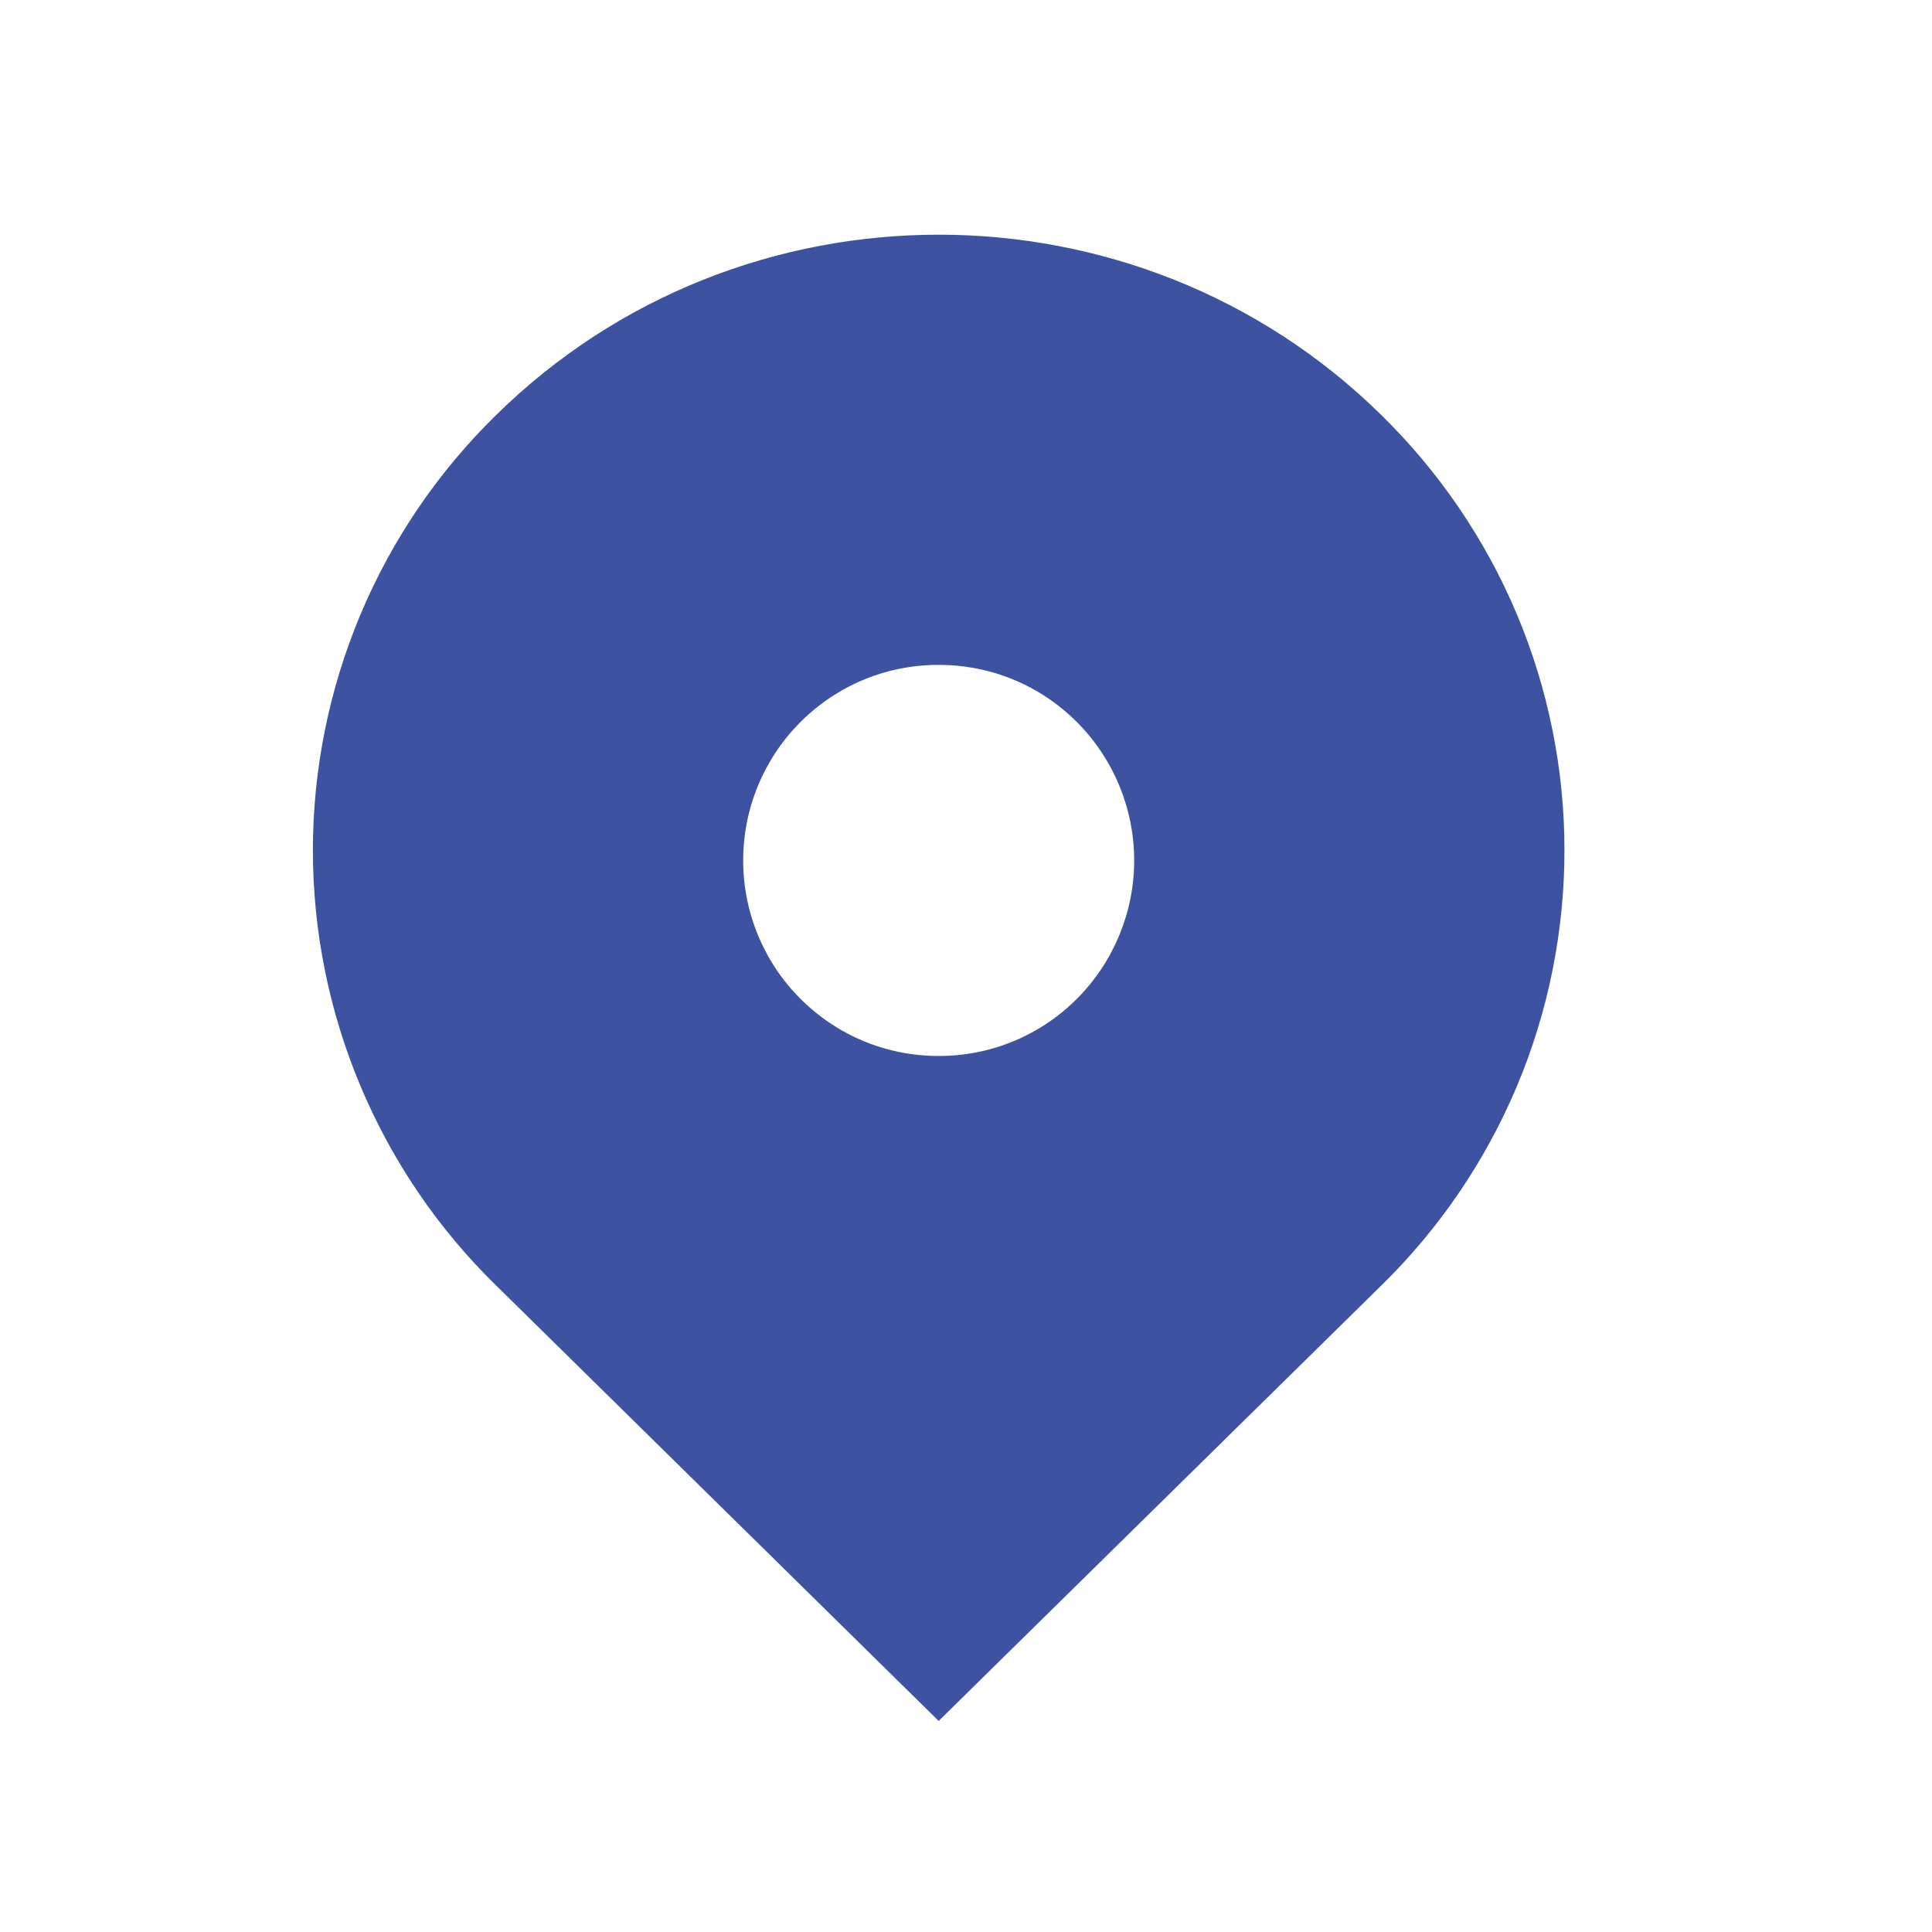 <svg width="21" height="21" viewBox="0 0 21 21" fill="none" xmlns="http://www.w3.org/2000/svg">
<path d="M15.013 4.51C12.357 1.898 8.05 1.898 5.394 4.51C4.763 5.127 4.262 5.863 3.92 6.675C3.578 7.488 3.401 8.361 3.401 9.242C3.401 10.124 3.578 10.997 3.92 11.809C4.262 12.622 4.763 13.358 5.394 13.974L10.203 18.706L15.013 13.974C15.643 13.358 16.145 12.622 16.487 11.809C16.829 10.997 17.005 10.124 17.005 9.242C17.005 8.361 16.829 7.488 16.487 6.675C16.145 5.863 15.643 5.127 15.013 4.51ZM10.203 11.478C9.635 11.478 9.102 11.257 8.7 10.856C8.301 10.457 8.078 9.916 8.078 9.353C8.078 8.789 8.301 8.248 8.7 7.849C9.101 7.448 9.635 7.227 10.203 7.227C10.771 7.227 11.305 7.448 11.706 7.849C12.104 8.248 12.328 8.789 12.328 9.353C12.328 9.916 12.104 10.457 11.706 10.856C11.305 11.257 10.771 11.478 10.203 11.478Z" fill="#3D52A0"/>
</svg>

